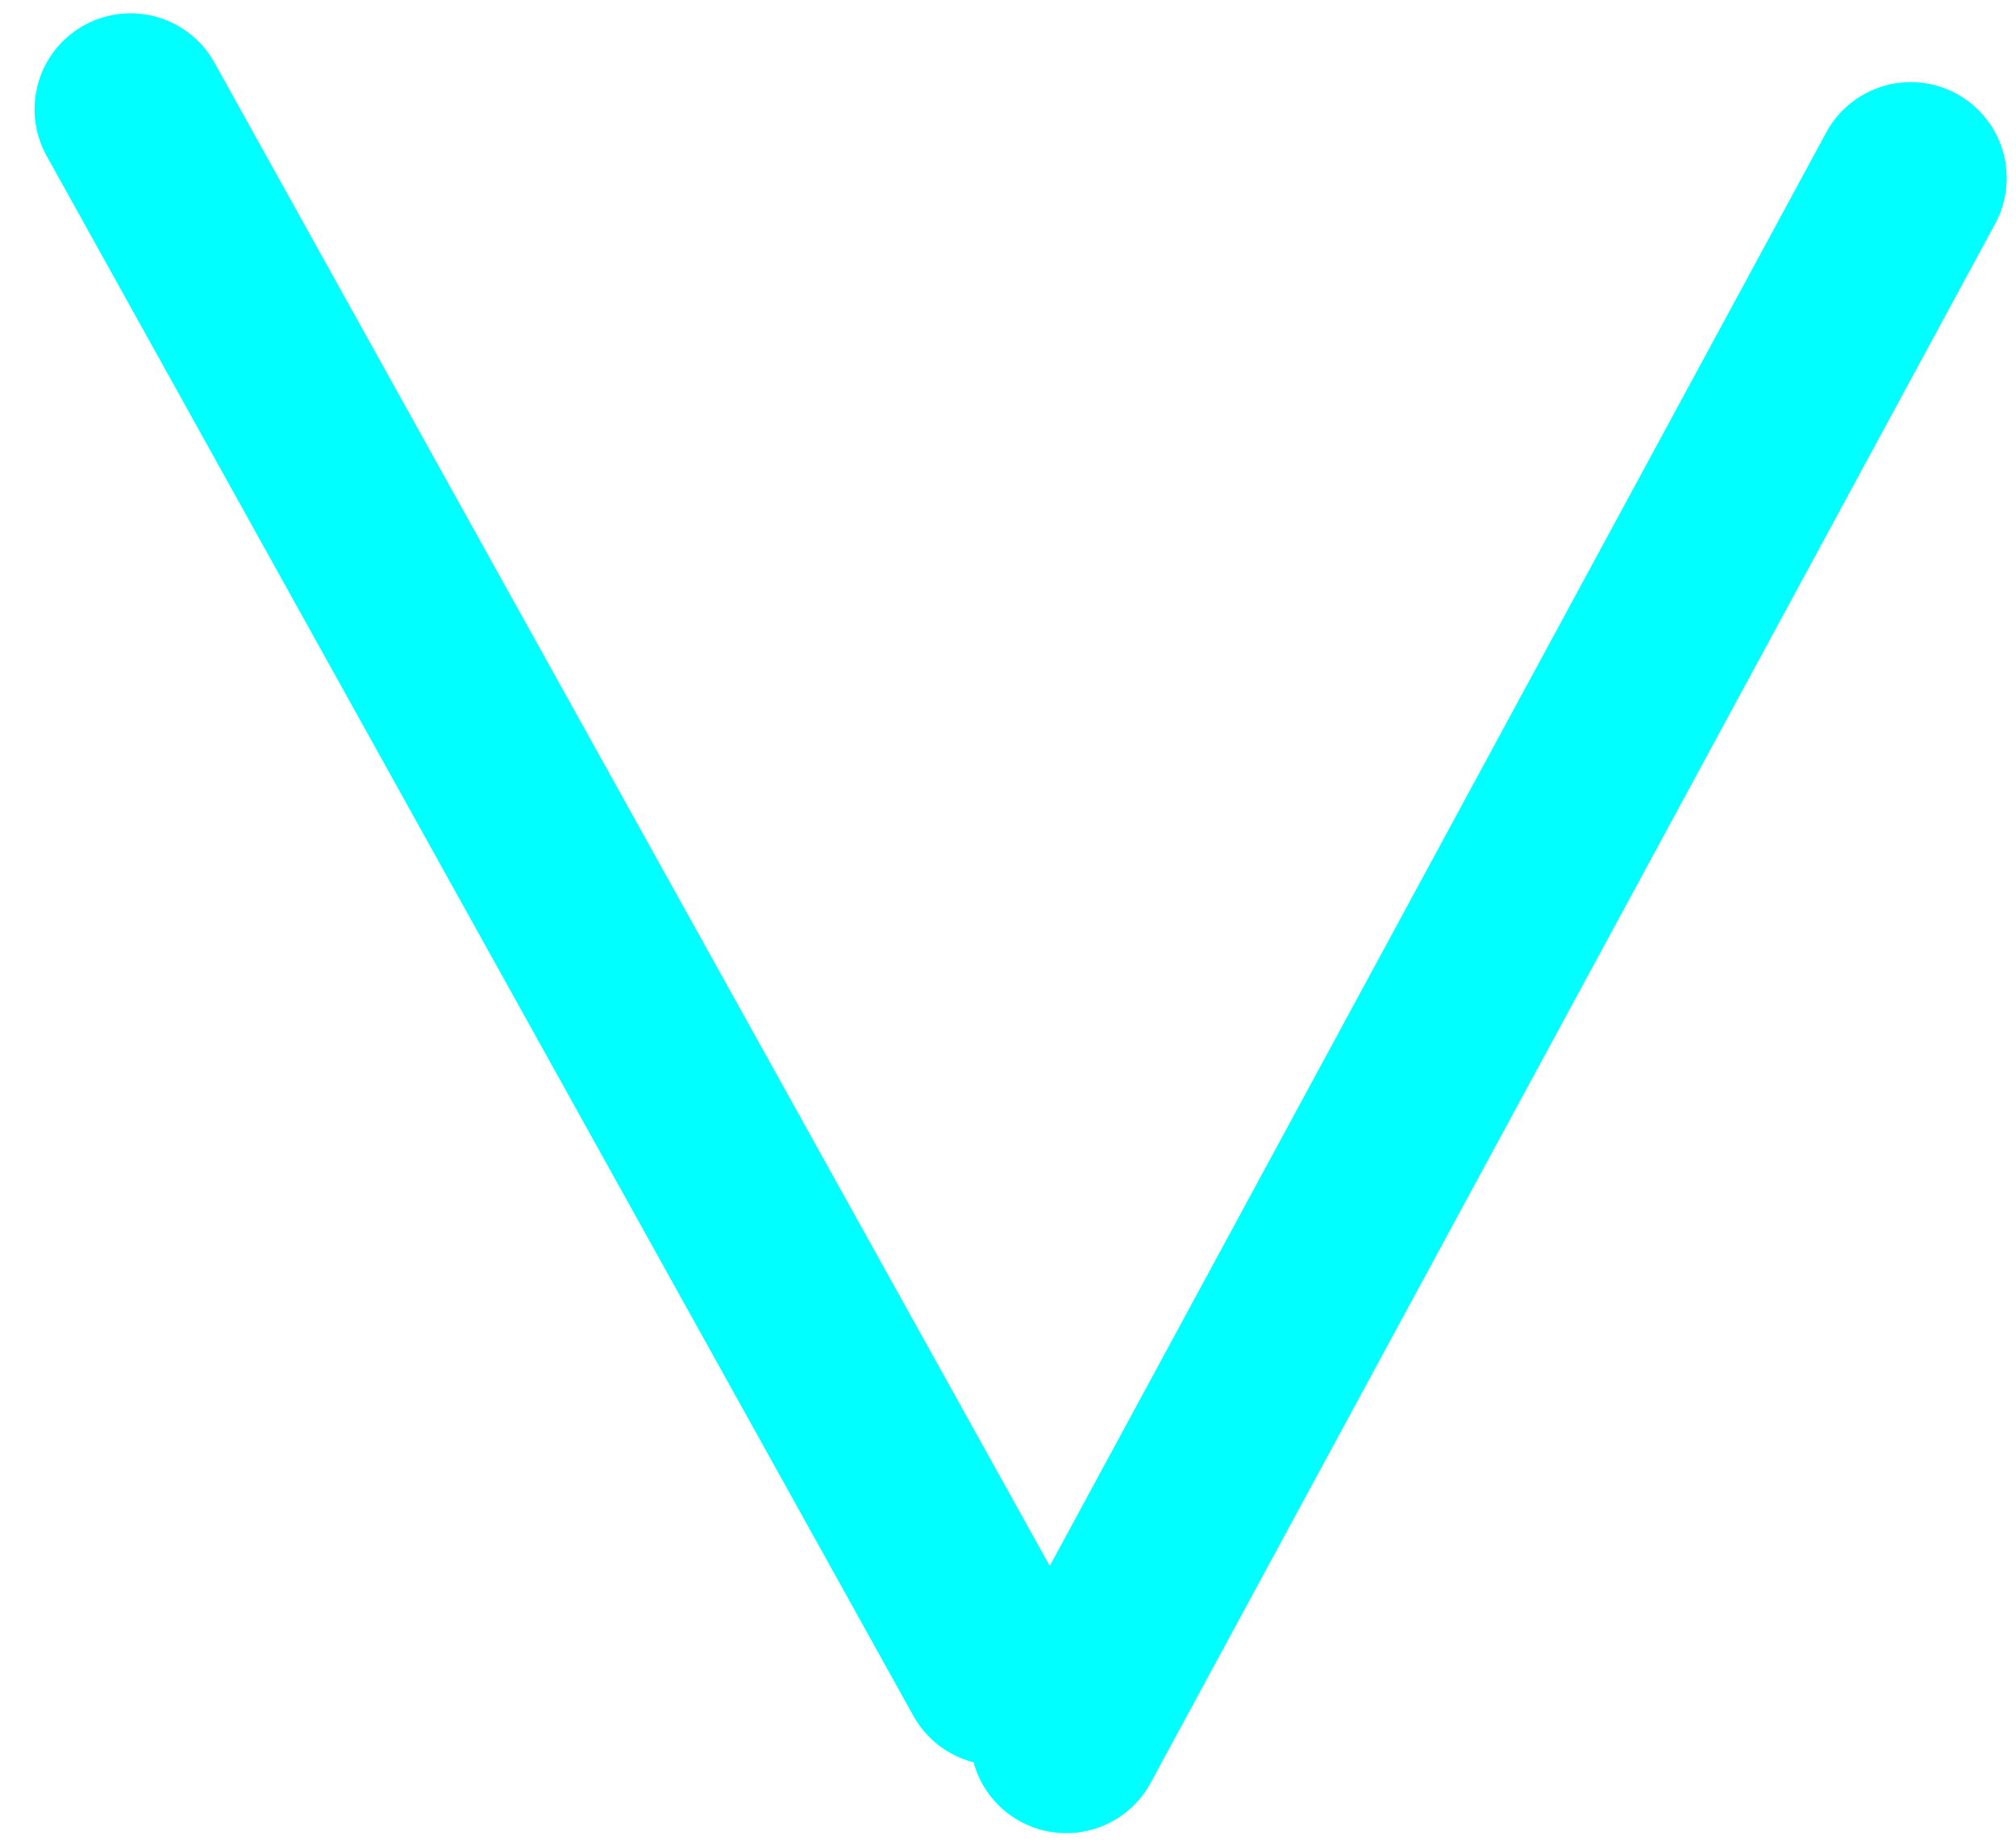 <svg width="84" height="77" viewBox="0 0 84 77" fill="none" xmlns="http://www.w3.org/2000/svg">
<line x1="5.439" y1="4.554" x2="41.556" y2="69.565" stroke="#00FFFF" stroke-width="8" stroke-linecap="round"/>
<line x1="79.612" y1="7.422" x2="44.425" y2="72.392" stroke="#00FFFF" stroke-width="8" stroke-linecap="round"/>
</svg>
